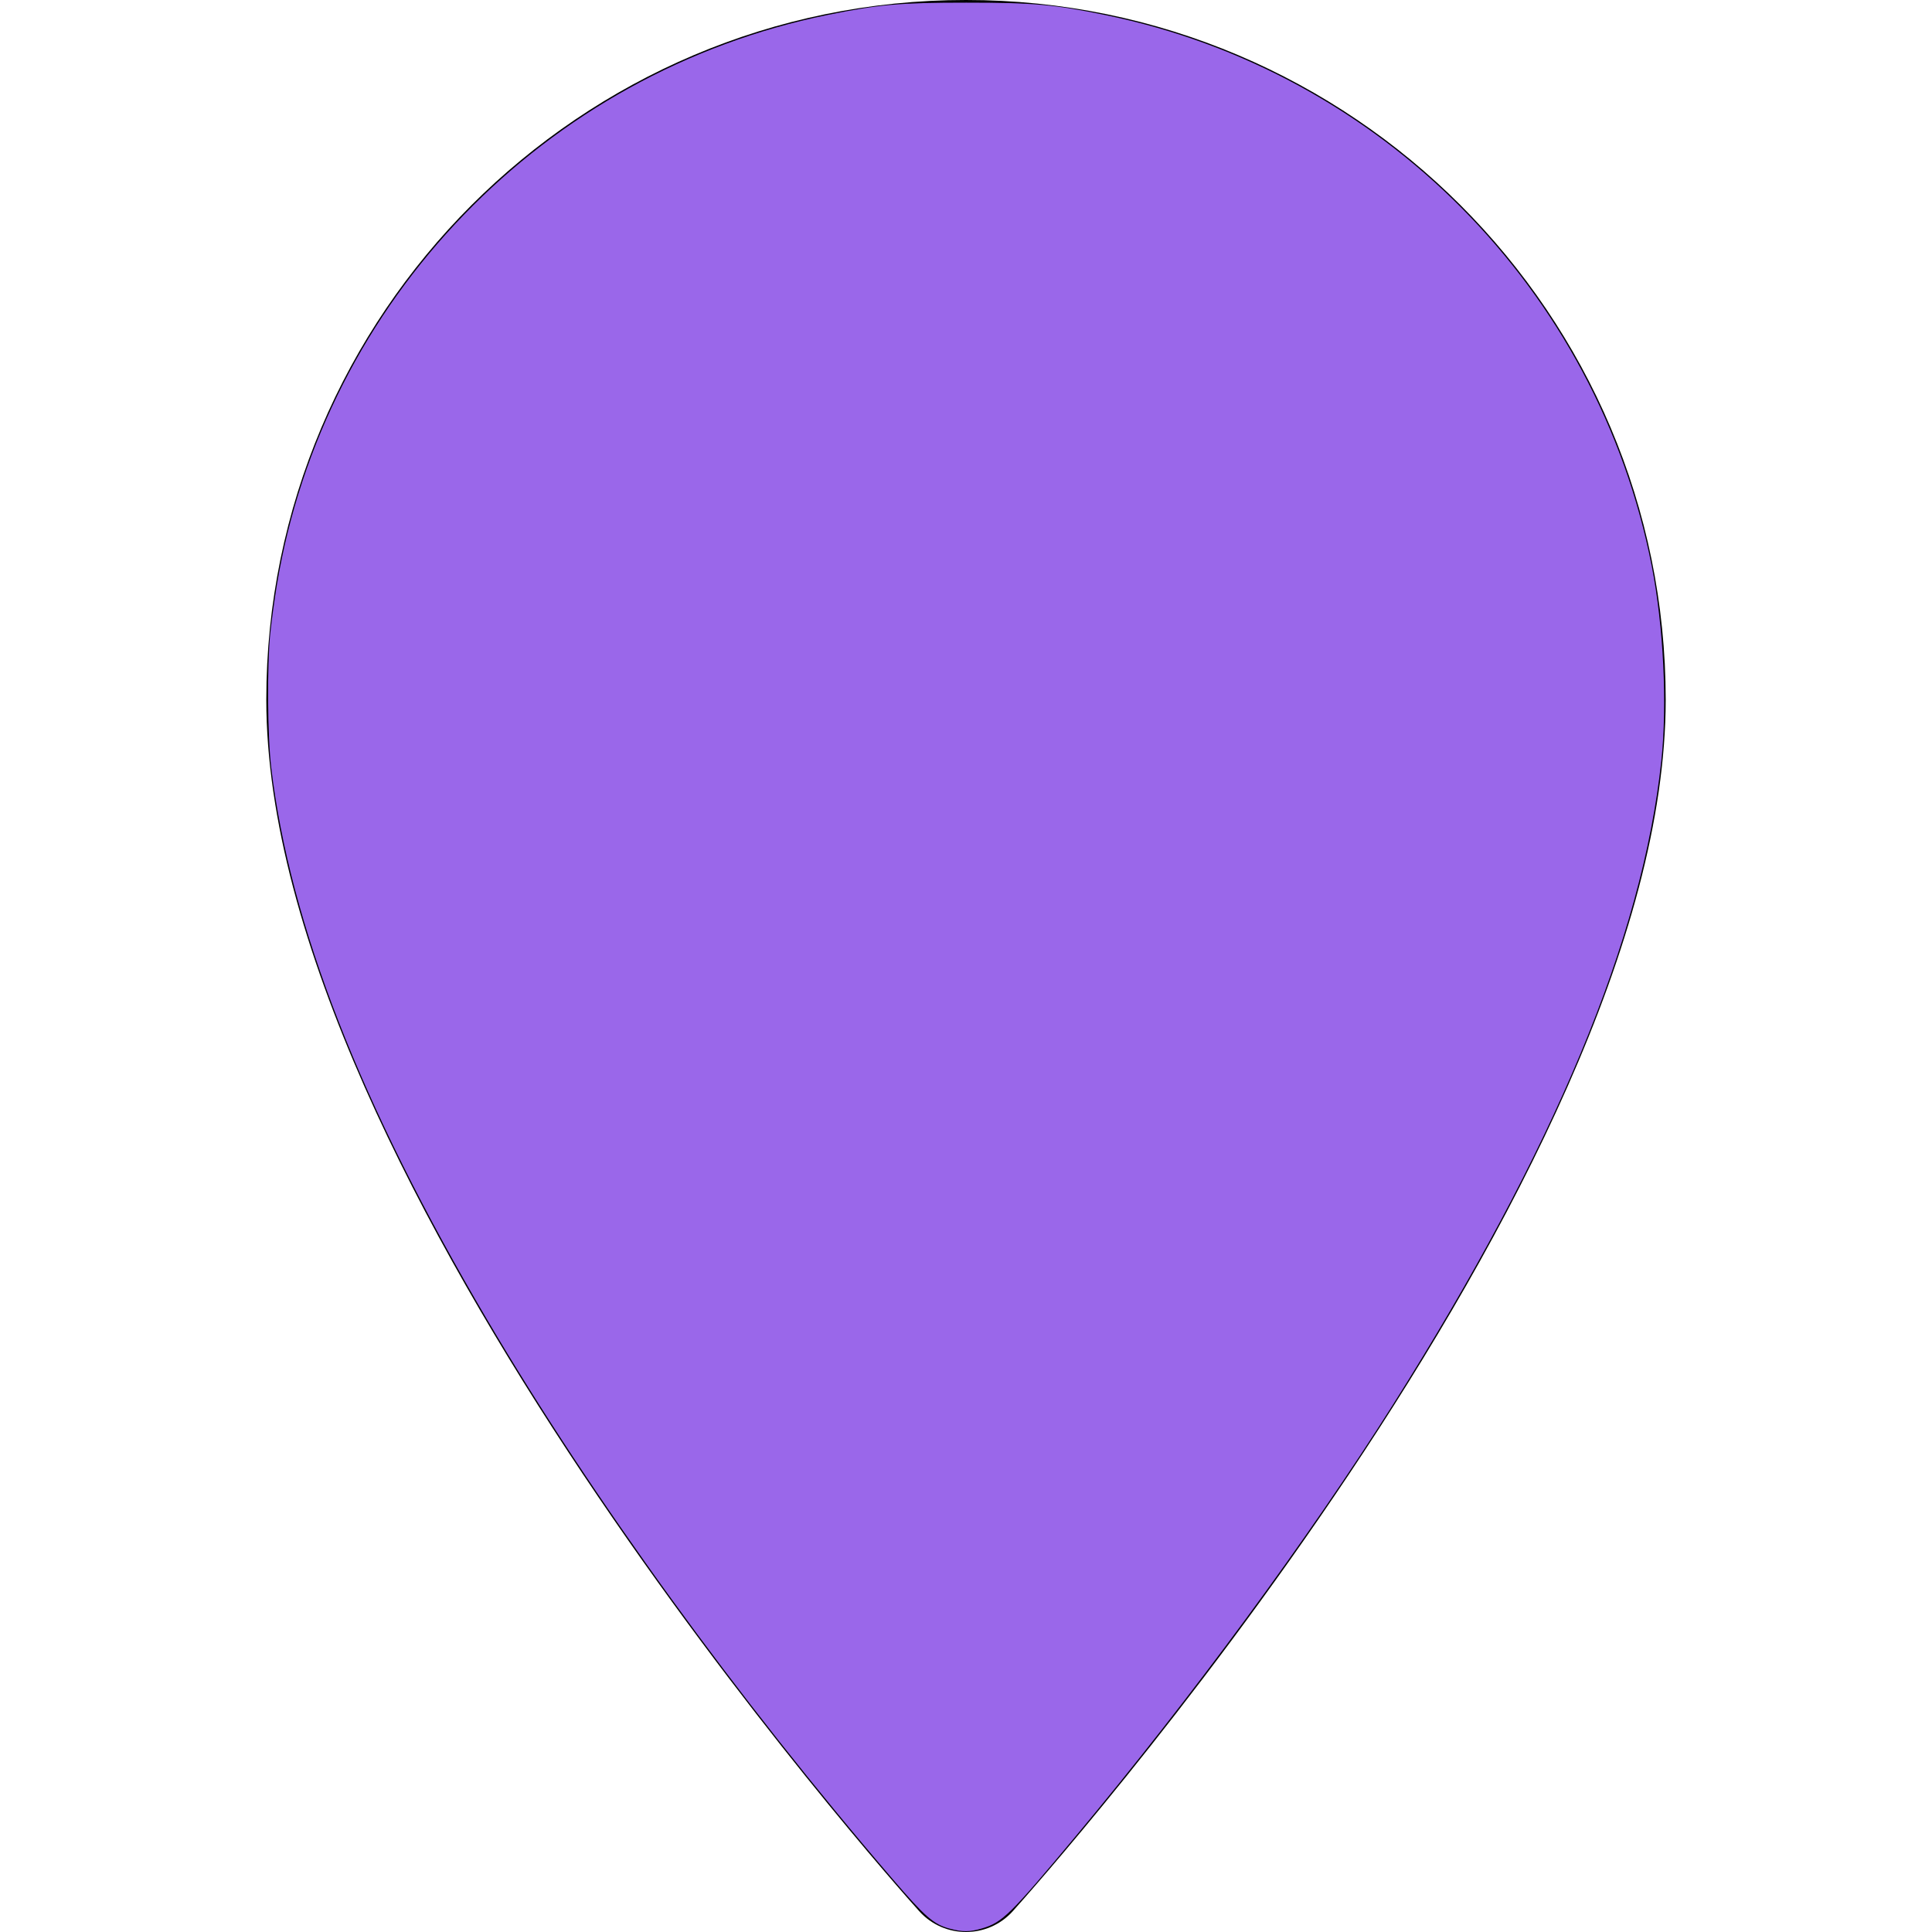 <?xml version="1.0" encoding="UTF-8" standalone="no"?>
<!-- Generator: Adobe Illustrator 19.0.0, SVG Export Plug-In . SVG Version: 6.00 Build 0)  -->

<svg
   xmlns:dc="http://purl.org/dc/elements/1.1/"
   xmlns:cc="http://creativecommons.org/ns#"
   xmlns:rdf="http://www.w3.org/1999/02/22-rdf-syntax-ns#"
   xmlns:svg="http://www.w3.org/2000/svg"
   xmlns="http://www.w3.org/2000/svg"
   xmlns:sodipodi="http://sodipodi.sourceforge.net/DTD/sodipodi-0.dtd"
   xmlns:inkscape="http://www.inkscape.org/namespaces/inkscape"
   version="1.1"
   id="Layer_1"
   x="0px"
   y="0px"
   viewBox="0 0 512 512"
   style="enable-background:new 0 0 512 512;"
   xml:space="preserve"
   sodipodi:docname="pin.svg"
   inkscape:version="0.92.3 (2405546, 2018-03-11)"><defs
   id="defs41" /><sodipodi:namedview
   pagecolor="#ffffff"
   bordercolor="#666666"
   borderopacity="1"
   objecttolerance="10"
   gridtolerance="10"
   guidetolerance="10"
   inkscape:pageopacity="0"
   inkscape:pageshadow="2"
   inkscape:window-width="1920"
   inkscape:window-height="1012"
   id="namedview39"
   showgrid="false"
   inkscape:zoom="1"
   inkscape:cx="185.88201"
   inkscape:cy="238.37298"
   inkscape:window-x="0"
   inkscape:window-y="0"
   inkscape:window-maximized="1"
   inkscape:current-layer="g6" />
<g
   id="g6">
	<g
   id="g4"
   style="fill:#000000">
		<path
   d="M256,0C153.755,0,70.573,83.182,70.573,185.426c0,126.888,165.939,313.167,173.004,321.035    c6.636,7.391,18.222,7.378,24.846,0c7.065-7.868,173.004-194.147,173.004-321.035C441.425,83.182,358.244,0,256,0z M256,278.719    c-51.442,0-93.292-41.851-93.292-93.293S204.559,92.134,256,92.134s93.291,41.851,93.291,93.293S307.441,278.719,256,278.719z"
   id="path2"
   style="fill:#000000" />
	</g>
<path
   style="fill:#000000;stroke-width:1.085"
   d="m 246.071,277.492 c -10.875,-0.975 -26.707,-6.128 -36.346,-11.831 -43.533,-25.754 -58.93,-79.376 -35.476,-123.551 27.727,-52.223 95.98,-65.35 141.748,-27.261 24.614,20.484 37.264,55.808 31.163,87.016 -9.493,48.551 -51.613,80.062 -101.089,75.627 z"
   id="path45"
   inkscape:connector-curvature="0" /><path
   style="fill:#000000;stroke-width:0.096"
   d="m 251.909,278.585 c -21.606,-0.947 -41.852,-9.251 -58.278,-23.904 -1.658,-1.479 -5.375,-5.195 -6.867,-6.866 -10.033,-11.231 -17.04,-24.119 -20.877,-38.399 -2.782,-10.353 -3.734,-21.663 -2.738,-32.503 0.18,-1.96 0.499,-4.637 0.625,-5.249 0.045,-0.218 0.105,-0.264 0.345,-0.264 0.253,0 0.284,0.028 0.237,0.216 -0.099,0.402 -0.539,3.946 -0.681,5.489 -0.662,7.195 -0.481,14.494 0.534,21.477 1.949,13.414 6.762,26.073 14.253,37.489 5.666,8.635 12.938,16.456 21.259,22.863 3.688,2.84 7.945,5.658 11.601,7.682 8.685,4.806 22.366,9.313 32.263,10.628 6.334,0.842 15.206,0.9 22.244,0.145 27.669,-2.967 51.813,-17.461 66.988,-40.216 2.308,-3.461 3.926,-6.263 5.868,-10.163 3.095,-6.216 5.315,-12.141 7.095,-18.936 2.035,-7.765 2.914,-14.473 2.91,-22.196 -0.003,-4.864 -0.305,-8.928 -1.015,-13.639 l -0.126,-0.839 h 0.312 c 0.377,0 0.343,-0.127 0.658,2.397 2.046,16.369 -0.277,33.028 -6.707,48.083 -5.881,13.772 -15.082,26.045 -26.653,35.556 -9.863,8.106 -21.345,14.15 -33.535,17.653 -9.505,2.731 -19.729,3.934 -29.713,3.497 z"
   id="path47"
   inkscape:connector-curvature="0" /><path
   style="fill:#000000;stroke-width:0.068"
   d="M 253.972,128.493 V 93.001 l 2.492,6.49e-4 c 19.699,0.005 39.074,6.513 55.307,18.576 6.251,4.645 11.581,9.786 16.343,15.762 8.068,10.126 14.219,22.543 17.517,35.362 l 0.33,1.282 h -45.994 -45.994 z"
   id="path49"
   inkscape:connector-curvature="0" /><rect
   style="fill:#000000"
   id="rect133"
   width="239.729"
   height="222.373"
   x="146.441"
   y="71.593" /><path
   style="fill:#9a67ea;stroke-width:0.542;fill-opacity:1;stroke:none;stroke-opacity:1"
   d="m 251.65,511.101 c -4.227,-1.138 -6.487,-3.108 -15.171,-13.223 C 195.369,449.991 156.88,396.887 129.077,349.69 95.566,292.804 76.855,244.979 71.889,203.521 c -1.008,-8.417 -1.139,-27.211 -0.25,-35.797 0.34,-3.281 1.118,-8.978 1.728,-12.659 C 85.88,79.64 144.357,19.155 219.486,3.928 c 13.568,-2.75 18.969,-3.226 36.61,-3.226 17.739,0 23.178,0.485 36.805,3.281 C 366.112,19.008 423.341,76.741 437.739,150.097 c 3.106,15.827 4.126,36.491 2.538,51.42 -5.001,47.006 -28.263,102.852 -71.095,170.682 -22.24,35.221 -53.398,77.603 -84.132,114.441 -17.34,20.784 -19.395,22.806 -24.804,24.413 -3.233,0.96 -5.17,0.971 -8.596,0.049 z"
   id="path4538"
   inkscape:connector-curvature="0" /></g>
<g
   id="g8">
</g>
<g
   id="g10">
</g>
<g
   id="g12">
</g>
<g
   id="g14">
</g>
<g
   id="g16">
</g>
<g
   id="g18">
</g>
<g
   id="g20">
</g>
<g
   id="g22">
</g>
<g
   id="g24">
</g>
<g
   id="g26">
</g>
<g
   id="g28">
</g>
<g
   id="g30">
</g>
<g
   id="g32">
</g>
<g
   id="g34">
</g>
<g
   id="g36">
</g>
</svg>